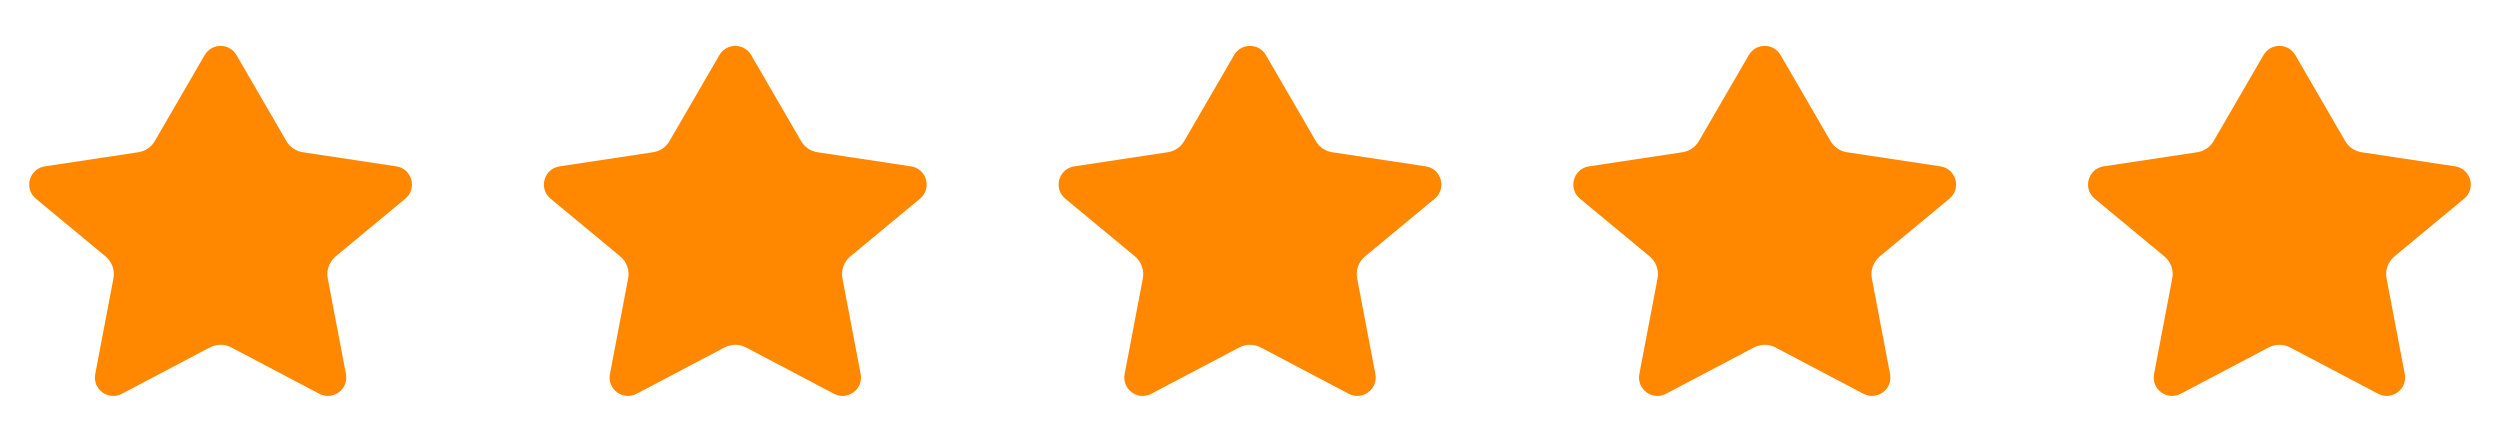 <svg width="136" height="24" viewBox="0 0 136 24" fill="none" xmlns="http://www.w3.org/2000/svg">
<path d="M12.865 2.996C12.48 2.332 11.521 2.332 11.135 2.996L8.421 7.673C8.231 8.002 7.902 8.225 7.527 8.282L2.44 9.05C1.586 9.179 1.286 10.258 1.952 10.809L5.741 13.948C6.091 14.239 6.256 14.697 6.171 15.145L5.18 20.35C5.023 21.173 5.887 21.812 6.628 21.422L11.418 18.9C11.782 18.708 12.218 18.708 12.582 18.9L17.372 21.422C18.113 21.812 18.977 21.173 18.82 20.35L17.829 15.145C17.744 14.697 17.909 14.239 18.259 13.948L22.049 10.809C22.714 10.258 22.414 9.179 21.56 9.05L16.474 8.282C16.099 8.225 15.769 8.002 15.579 7.673L12.865 2.996Z" fill="#FF8800"/>
<path d="M40.865 2.996C40.48 2.332 39.52 2.332 39.135 2.996L36.421 7.673C36.231 8.002 35.902 8.225 35.527 8.282L30.44 9.05C29.586 9.179 29.286 10.258 29.952 10.809L33.741 13.948C34.092 14.239 34.256 14.697 34.171 15.145L33.18 20.35C33.023 21.173 33.887 21.812 34.628 21.422L39.418 18.9C39.782 18.708 40.218 18.708 40.582 18.9L45.372 21.422C46.113 21.812 46.977 21.173 46.82 20.35L45.829 15.145C45.744 14.697 45.909 14.239 46.259 13.948L50.048 10.809C50.714 10.258 50.414 9.179 49.56 9.05L44.474 8.282C44.099 8.225 43.769 8.002 43.579 7.673L40.865 2.996Z" fill="#FF8800"/>
<path d="M68.865 2.996C68.48 2.332 67.52 2.332 67.135 2.996L64.421 7.673C64.231 8.002 63.902 8.225 63.527 8.282L58.44 9.05C57.586 9.179 57.286 10.258 57.952 10.809L61.741 13.948C62.092 14.239 62.256 14.697 62.171 15.145L61.18 20.35C61.023 21.173 61.887 21.812 62.628 21.422L67.418 18.9C67.782 18.708 68.218 18.708 68.582 18.9L73.372 21.422C74.113 21.812 74.977 21.173 74.82 20.35L73.829 15.145C73.744 14.697 73.909 14.239 74.259 13.948L78.049 10.809C78.714 10.258 78.414 9.179 77.56 9.05L72.474 8.282C72.099 8.225 71.769 8.002 71.579 7.673L68.865 2.996Z" fill="#FF8800"/>
<path d="M96.865 2.996C96.48 2.332 95.52 2.332 95.135 2.996L92.421 7.673C92.231 8.002 91.902 8.225 91.527 8.282L86.44 9.05C85.586 9.179 85.286 10.258 85.952 10.809L89.741 13.948C90.091 14.239 90.256 14.697 90.171 15.145L89.18 20.35C89.023 21.173 89.887 21.812 90.628 21.422L95.418 18.9C95.782 18.708 96.218 18.708 96.582 18.9L101.372 21.422C102.113 21.812 102.977 21.173 102.82 20.35L101.829 15.145C101.744 14.697 101.909 14.239 102.259 13.948L106.048 10.809C106.714 10.258 106.414 9.179 105.56 9.05L100.474 8.282C100.098 8.225 99.769 8.002 99.579 7.673L96.865 2.996Z" fill="#FF8800"/>
<path d="M124.865 2.996C124.48 2.332 123.521 2.332 123.135 2.996L120.421 7.673C120.231 8.002 119.902 8.225 119.527 8.282L114.44 9.05C113.586 9.179 113.286 10.258 113.952 10.809L117.741 13.948C118.091 14.239 118.256 14.697 118.171 15.145L117.18 20.35C117.023 21.173 117.887 21.812 118.628 21.422L123.418 18.9C123.782 18.708 124.218 18.708 124.582 18.9L129.372 21.422C130.113 21.812 130.977 21.173 130.82 20.35L129.829 15.145C129.744 14.697 129.909 14.239 130.259 13.948L134.048 10.809C134.714 10.258 134.414 9.179 133.56 9.05L128.474 8.282C128.098 8.225 127.769 8.002 127.579 7.673L124.865 2.996Z" fill="#FF8800"/>
</svg>
